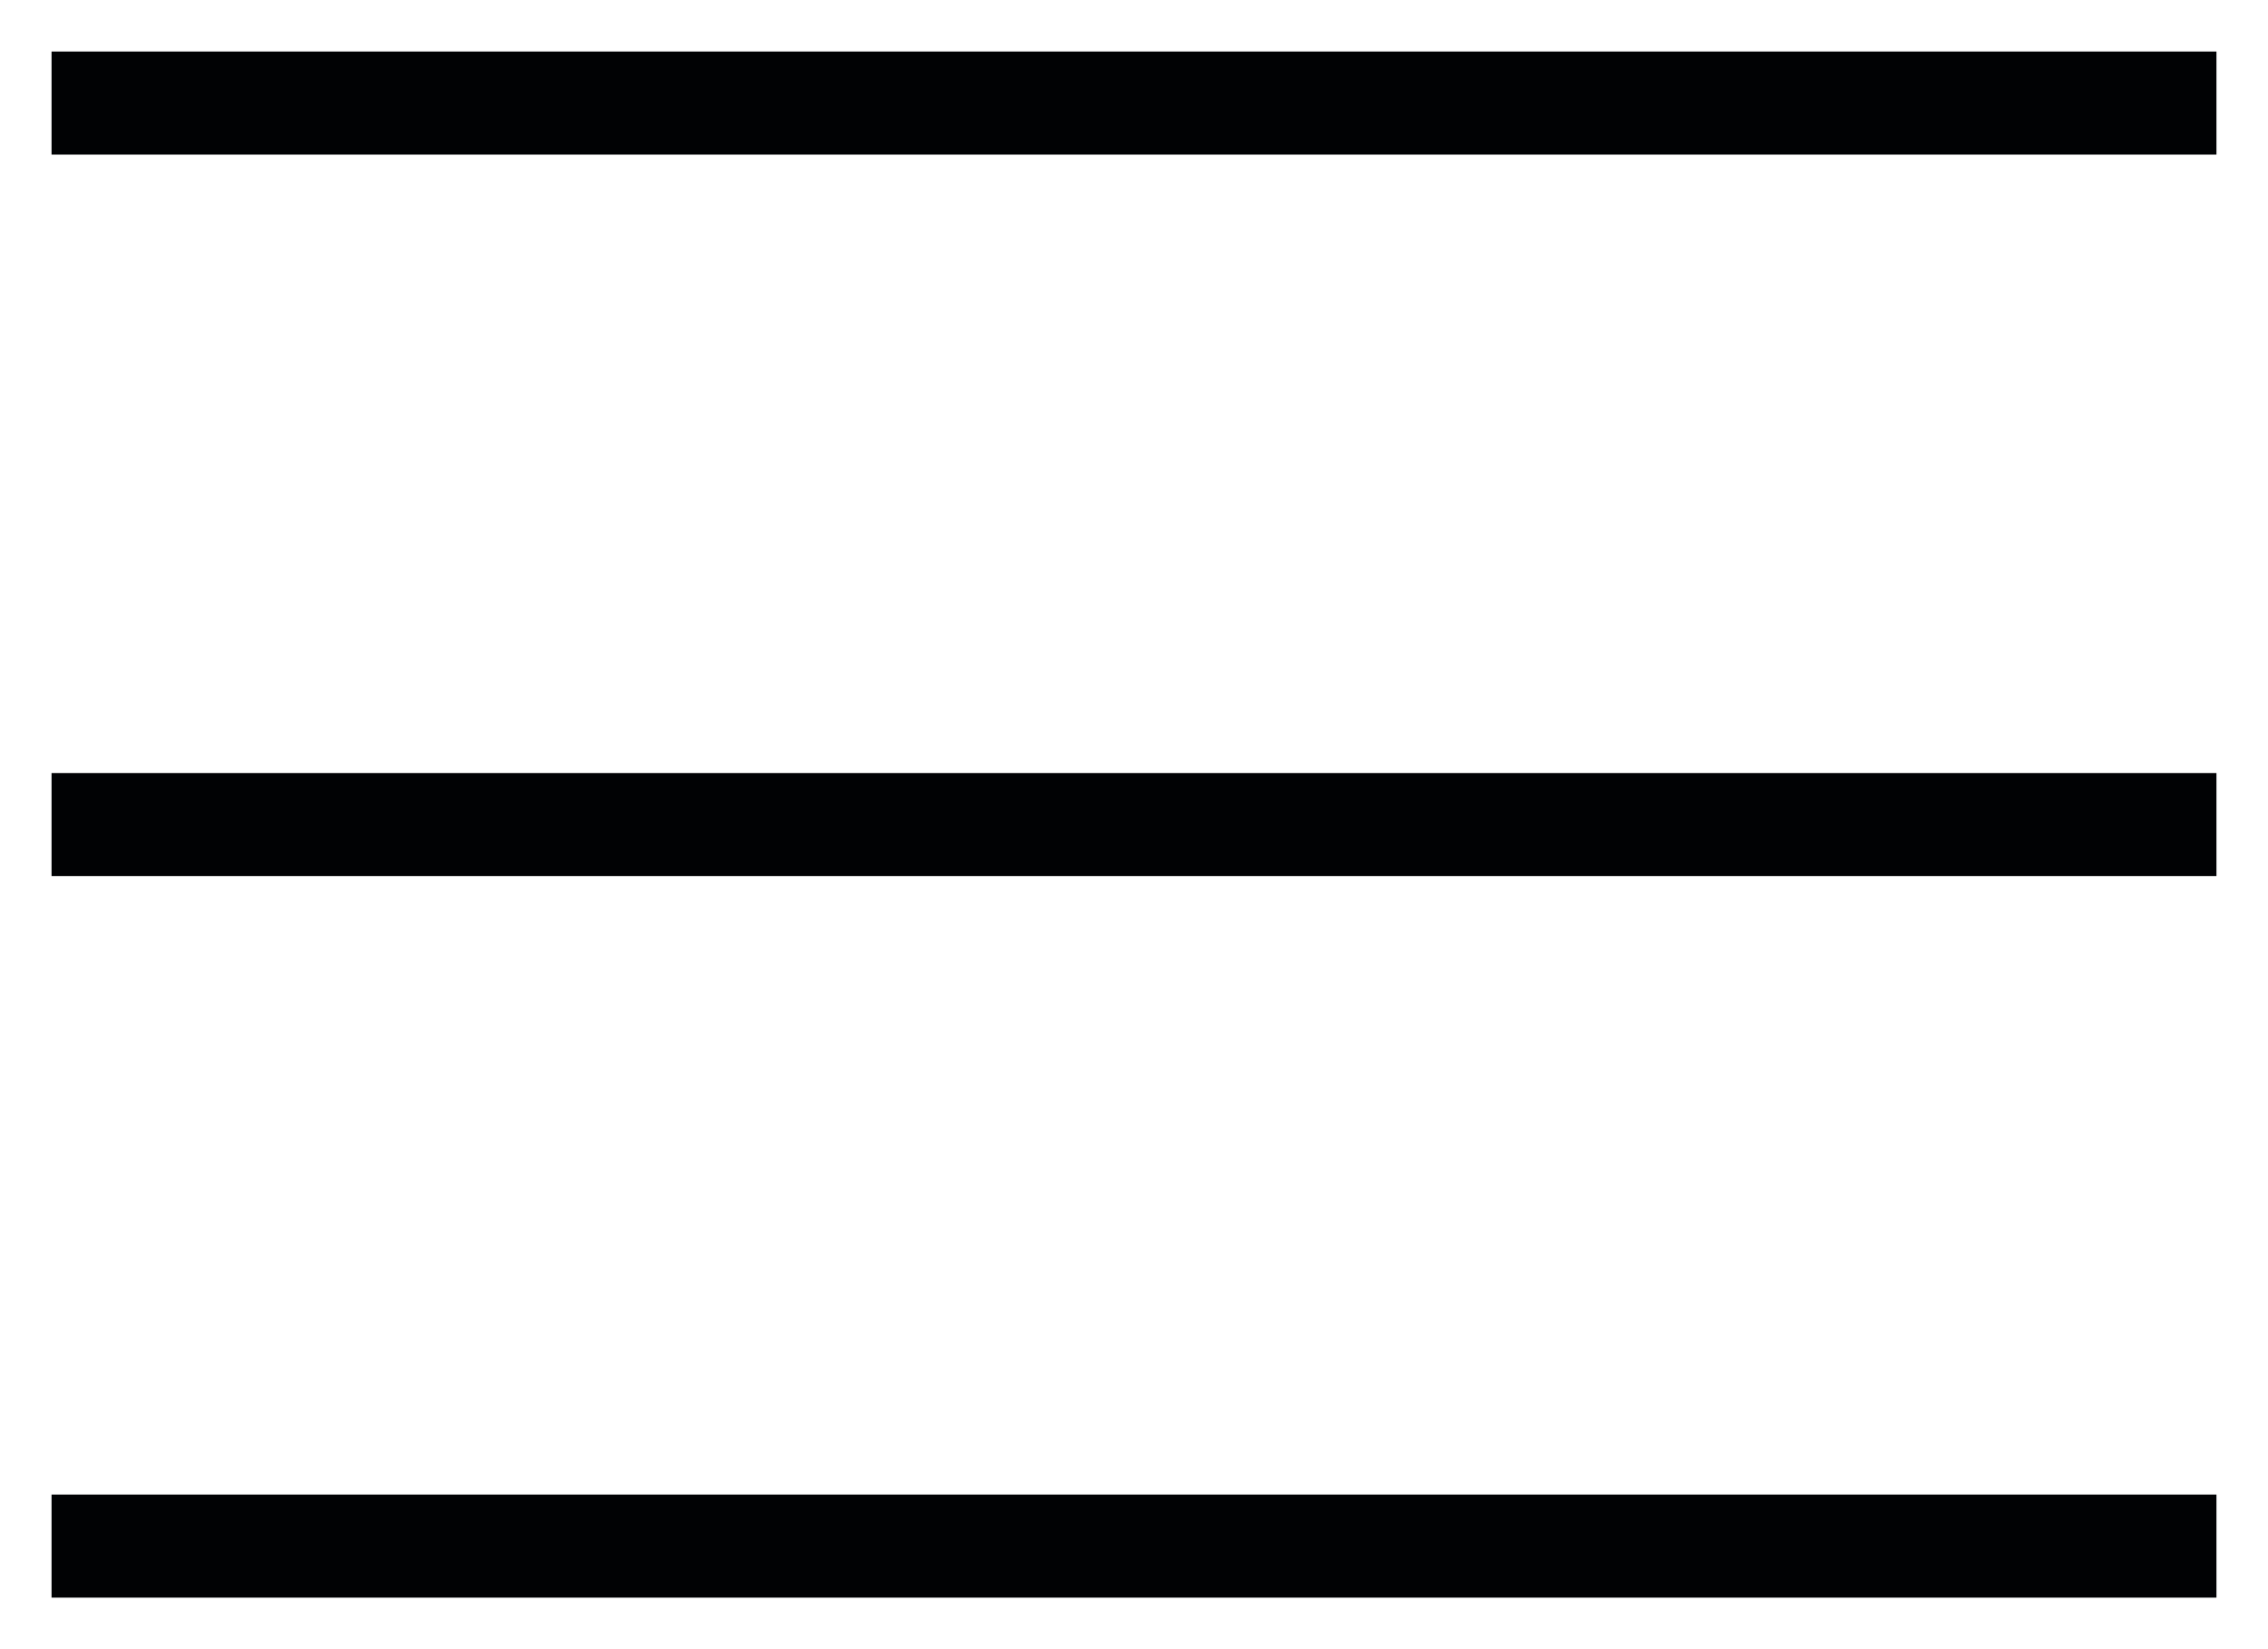 <?xml version="1.0" encoding="UTF-8"?>
<svg width="22px" height="16px" viewBox="0 0 22 16" version="1.1" xmlns="http://www.w3.org/2000/svg" xmlns:xlink="http://www.w3.org/1999/xlink">
    <!-- Generator: Sketch 49.3 (51167) - http://www.bohemiancoding.com/sketch -->
    <title>Group 2</title>
    <desc>Created with Sketch.</desc>
    <defs></defs>
    <g id="Pages" stroke="none" stroke-width="1" fill="none" fill-rule="evenodd" stroke-linecap="square">
        <g id="Mobile-Copy-2" transform="translate(-289, -32)" stroke="#010204">
            <g id="Group-2" transform="translate(290, 32)">
                <path d="M0,1 L20,1" id="Line"></path>
                <path d="M0,8 L20,8" id="Line-Copy"></path>
                <path d="M0,15 L20,15" id="Line-Copy-2"></path>
            </g>
        </g>
    </g>
</svg>